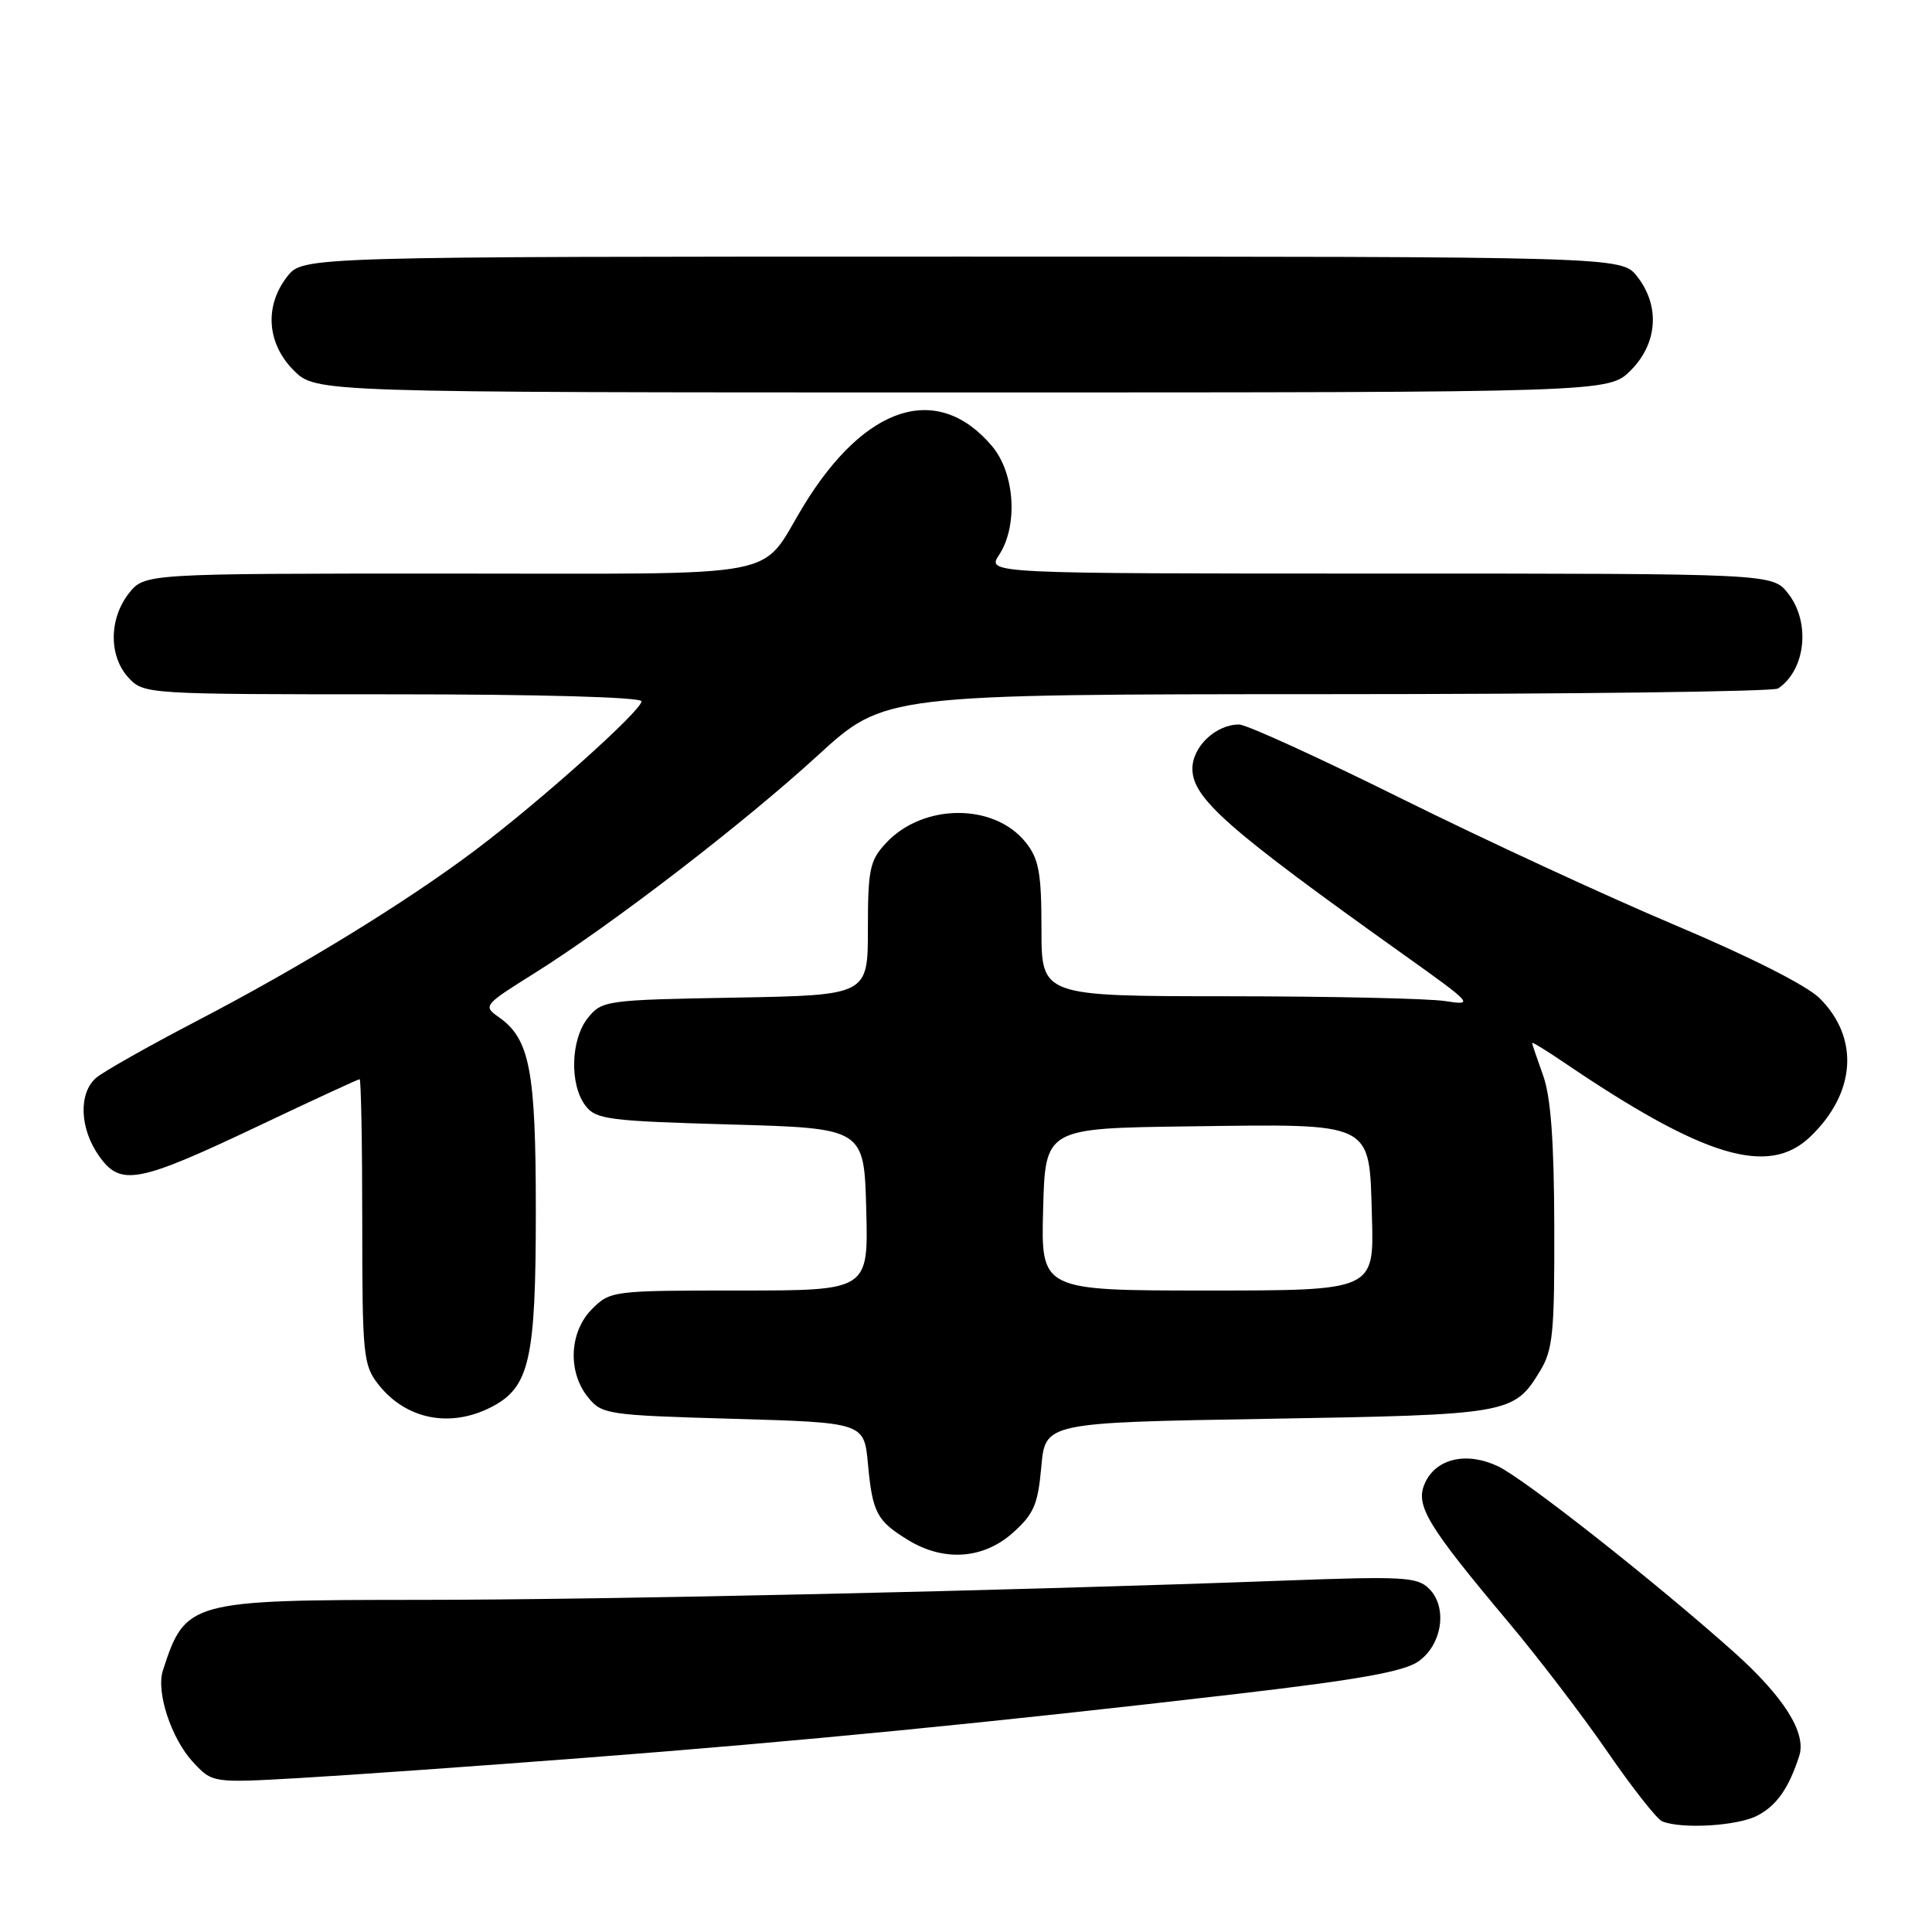 <?xml version="1.0" encoding="UTF-8" standalone="no"?>
<!DOCTYPE svg PUBLIC "-//W3C//DTD SVG 1.1//EN" "http://www.w3.org/Graphics/SVG/1.1/DTD/svg11.dtd" >
<svg xmlns="http://www.w3.org/2000/svg" xmlns:xlink="http://www.w3.org/1999/xlink" version="1.1" viewBox="0 0 256 256">
 <g >
 <path fill="currentColor"
d=" M 232.84 240.59 C 235.41 239.26 237.03 236.95 238.41 232.66 C 239.39 229.62 236.37 224.83 229.75 218.91 C 219.43 209.69 202.03 195.98 198.51 194.30 C 194.35 192.32 190.30 193.24 188.82 196.50 C 187.48 199.44 189.03 202.02 199.92 215.00 C 203.85 219.68 209.75 227.40 213.03 232.17 C 216.31 236.93 219.56 241.06 220.25 241.34 C 222.85 242.39 230.20 241.95 232.84 240.59 Z  M 77.50 232.92 C 106.16 230.72 131.34 228.25 164.00 224.44 C 180.23 222.54 186.11 221.48 188.00 220.11 C 191.12 217.86 191.82 212.96 189.37 210.52 C 187.81 208.95 185.94 208.85 170.07 209.44 C 133.32 210.80 80.52 211.98 55.70 211.99 C 25.07 212.00 24.56 212.14 21.58 221.36 C 20.66 224.20 22.70 230.38 25.57 233.48 C 28.15 236.26 28.15 236.26 39.82 235.59 C 46.25 235.22 63.20 234.02 77.50 232.92 Z  M 134.21 203.10 C 136.99 200.62 137.53 199.36 137.98 194.35 C 138.50 188.50 138.50 188.50 168.00 188.00 C 200.04 187.46 200.59 187.36 204.05 181.69 C 205.77 178.87 205.99 176.63 205.95 162.50 C 205.92 151.17 205.49 145.33 204.47 142.50 C 203.68 140.30 203.02 138.37 203.02 138.20 C 203.01 138.04 204.91 139.20 207.25 140.79 C 225.78 153.36 234.32 155.94 239.86 150.63 C 245.91 144.84 246.41 137.57 241.13 132.29 C 239.45 130.60 231.85 126.76 221.92 122.57 C 212.89 118.76 196.60 111.22 185.71 105.82 C 174.83 100.42 165.15 96.00 164.19 96.00 C 161.10 96.00 158.00 98.94 158.00 101.86 C 158.00 105.77 162.63 109.84 186.00 126.50 C 195.18 133.04 195.36 133.25 191.50 132.65 C 189.30 132.30 176.36 132.02 162.75 132.01 C 138.00 132.00 138.00 132.00 138.00 123.13 C 138.00 115.72 137.67 113.84 135.95 111.67 C 131.79 106.38 122.30 106.41 117.38 111.73 C 115.25 114.02 115.00 115.21 115.00 123.08 C 115.00 131.87 115.00 131.87 97.41 132.19 C 80.31 132.49 79.77 132.57 77.91 134.86 C 75.62 137.70 75.44 143.68 77.57 146.50 C 78.95 148.33 80.58 148.54 96.79 149.00 C 114.50 149.50 114.50 149.50 114.78 160.25 C 115.07 171.00 115.07 171.00 97.99 171.00 C 81.19 171.00 80.87 171.04 78.45 173.45 C 75.43 176.48 75.19 181.77 77.91 185.14 C 79.75 187.42 80.43 187.52 97.16 188.00 C 114.50 188.50 114.50 188.50 115.01 194.00 C 115.61 200.46 116.18 201.53 120.36 204.08 C 125.08 206.96 130.31 206.59 134.21 203.10 Z  M 65.13 186.43 C 70.17 183.82 71.00 180.18 71.00 160.50 C 71.00 141.78 70.21 137.66 66.07 134.76 C 63.99 133.30 64.11 133.15 70.72 129.02 C 81.02 122.57 98.46 109.16 108.35 100.11 C 117.20 92.00 117.20 92.00 175.85 91.98 C 208.11 91.98 235.00 91.64 235.60 91.23 C 239.27 88.78 239.94 82.46 236.93 78.63 C 234.85 76.00 234.85 76.00 182.81 76.00 C 130.77 76.00 130.77 76.00 132.38 73.54 C 134.92 69.66 134.48 62.73 131.47 59.14 C 124.27 50.59 114.65 53.62 106.49 67.00 C 100.47 76.88 105.09 76.00 59.40 76.00 C 19.15 76.00 19.15 76.00 17.07 78.63 C 14.42 82.01 14.41 86.98 17.04 89.81 C 19.06 91.98 19.42 92.00 52.04 92.00 C 71.68 92.00 85.00 92.38 85.00 92.93 C 85.00 94.16 71.59 106.17 62.99 112.64 C 53.76 119.58 39.88 128.10 26.00 135.32 C 19.68 138.62 13.71 141.99 12.75 142.81 C 10.37 144.85 10.55 149.56 13.14 153.20 C 16.01 157.23 18.25 156.79 34.47 149.09 C 41.53 145.74 47.46 143.00 47.65 143.00 C 47.84 143.00 48.00 151.49 48.00 161.87 C 48.00 179.62 48.13 180.89 50.14 183.45 C 53.79 188.09 59.66 189.26 65.13 186.43 Z  M 216.08 49.08 C 219.65 45.50 219.99 40.53 216.93 36.63 C 214.85 34.00 214.85 34.00 127.50 34.00 C 40.15 34.00 40.15 34.00 38.07 36.63 C 35.01 40.53 35.35 45.50 38.92 49.08 C 41.85 52.00 41.85 52.00 127.50 52.00 C 213.15 52.00 213.15 52.00 216.08 49.08 Z  M 138.22 160.25 C 138.50 149.50 138.50 149.50 157.50 149.25 C 182.31 148.93 181.41 148.49 181.79 161.28 C 182.07 171.00 182.07 171.00 160.00 171.00 C 137.93 171.00 137.93 171.00 138.22 160.25 Z "/>
</g>
</svg>